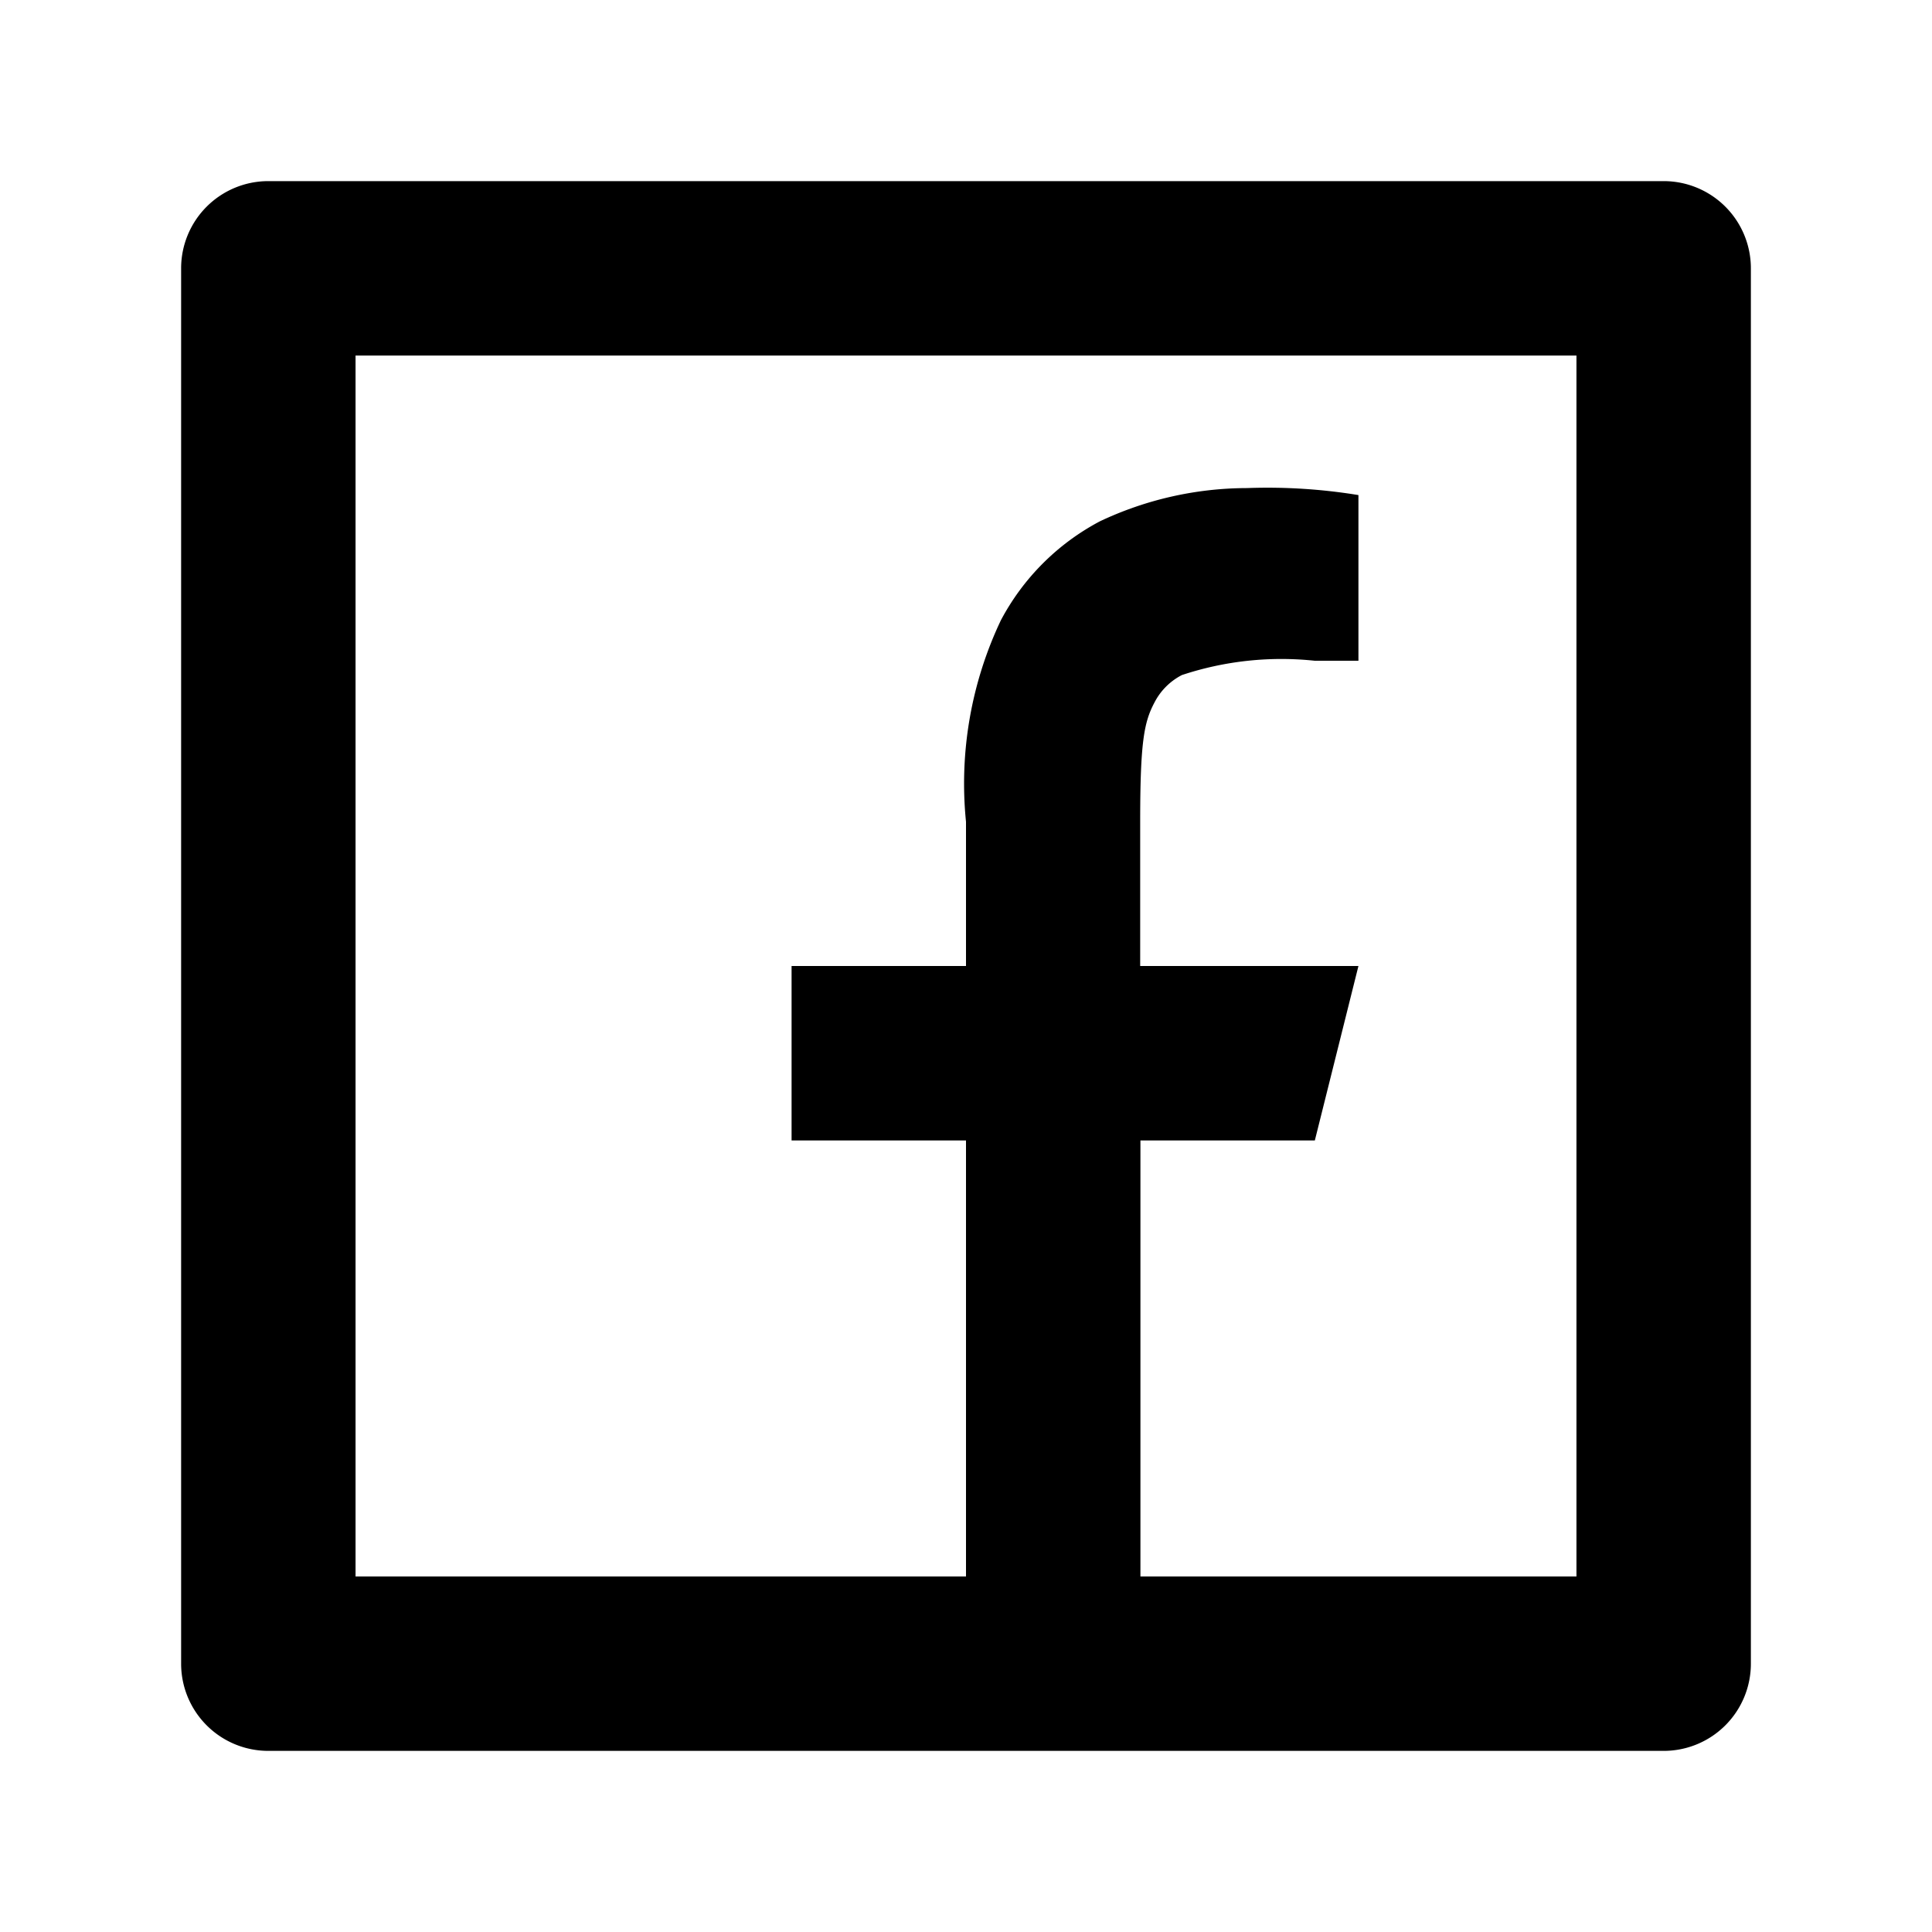 <svg id="Group_82" data-name="Group 82" xmlns="http://www.w3.org/2000/svg" width="32" height="32" viewBox="0 0 32 32">
  <path id="Path_254" data-name="Path 254" d="M0,0H32V32H0Z" fill="none"/>
  <path id="Path_255" data-name="Path 255" d="M18.889,26.111h7.222V5.889H5.889V26.111H16V18.889H13.111V16H16V13.611a6.308,6.308,0,0,1,.578-3.338,3.938,3.938,0,0,1,1.641-1.639,5.724,5.724,0,0,1,2.437-.55A9.327,9.327,0,0,1,22.5,8.2v2.744h-.724a5.238,5.238,0,0,0-2.2.237,1.05,1.05,0,0,0-.454.454c-.173.326-.237.65-.237,1.976V16H22.5l-.722,2.889H18.889ZM4.444,3H27.556A1.444,1.444,0,0,1,29,4.444V27.556A1.444,1.444,0,0,1,27.556,29H4.444A1.444,1.444,0,0,1,3,27.556V4.444A1.444,1.444,0,0,1,4.444,3Z" transform="translate(0 0)"/>
</svg>
